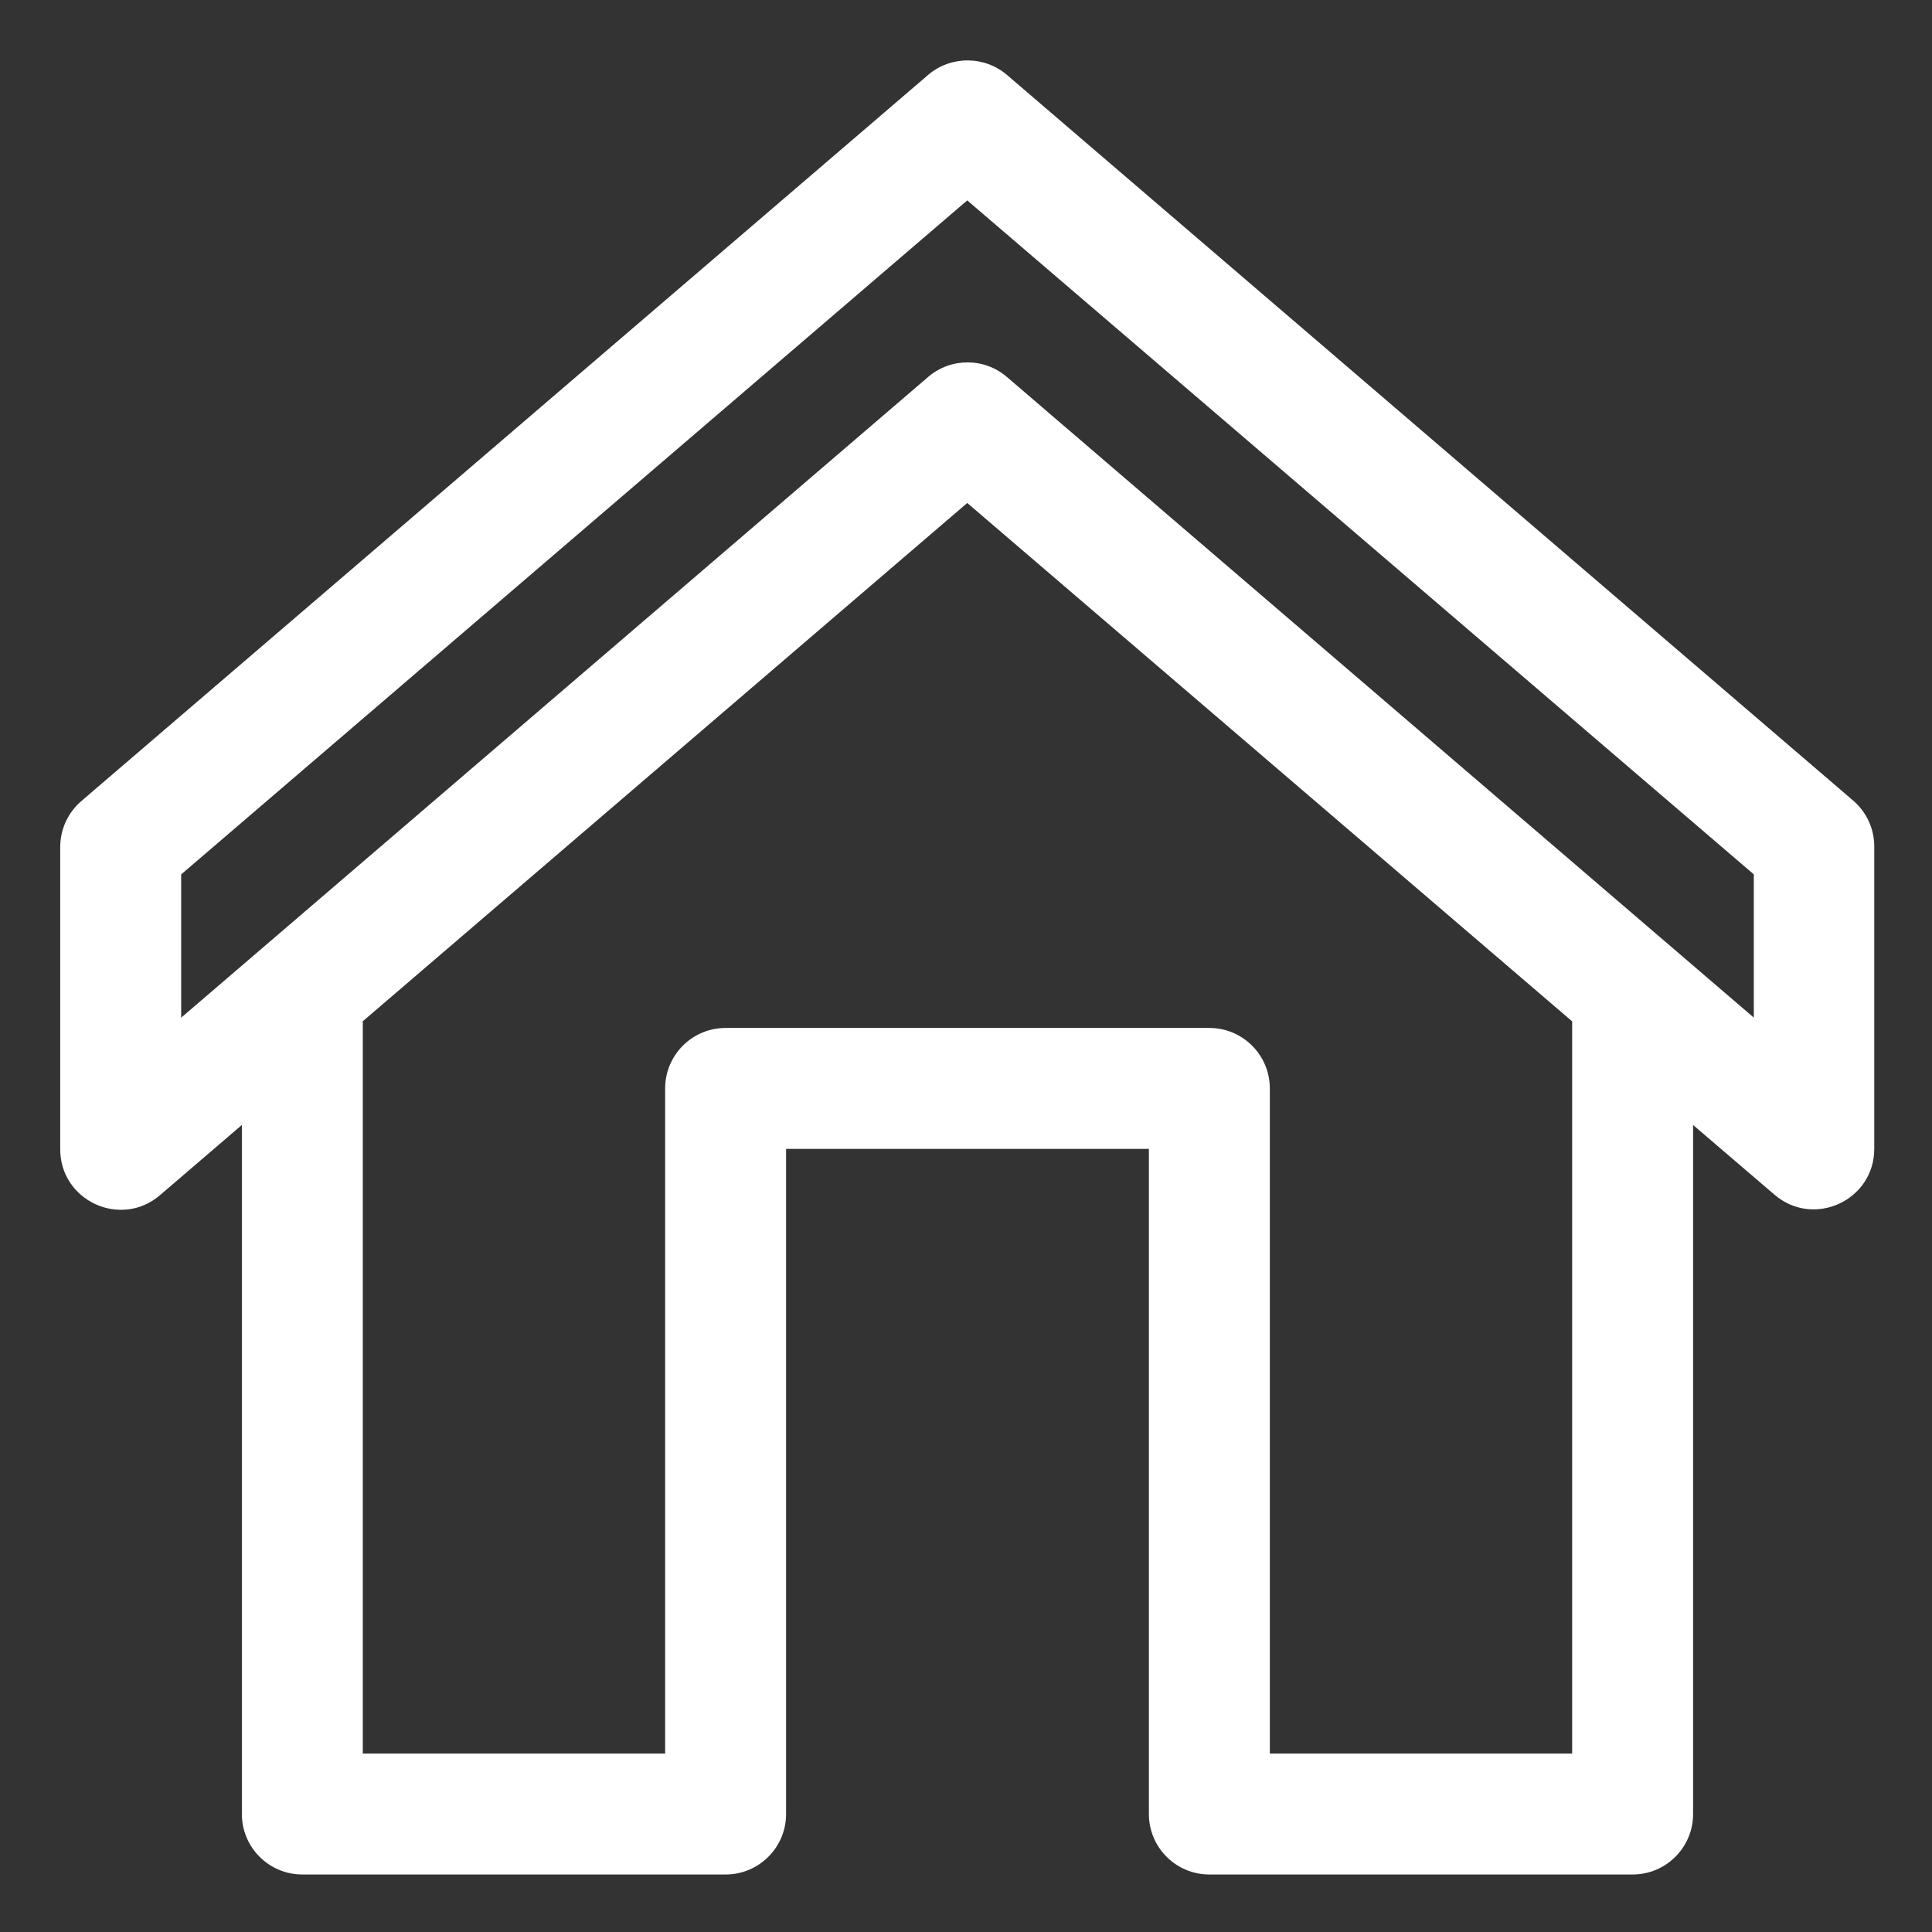 <?xml version="1.0" ?>
<svg height="32" id="svg8" version="1.1" viewBox="0 0 8.467 8.467" width="32"
  xmlns="http://www.w3.org/2000/svg"
  xmlns:cc="http://creativecommons.org/ns#"
  xmlns:dc="http://purl.org/dc/elements/1.1/"
  xmlns:inkscape="http://www.inkscape.org/namespaces/inkscape"
  xmlns:rdf="http://www.w3.org/1999/02/22-rdf-syntax-ns#"
  xmlns:sodipodi="http://sodipodi.sourceforge.net/DTD/sodipodi-0.dtd"
  xmlns:svg="http://www.w3.org/2000/svg">
  <rect x="0" y="0" width="8.467" height="8.467" fill="#333333" stroke="none"/>
  <defs id="defs2"/>
  <g id="layer1" transform="translate(0,-288.533)">
    <path d="M 15.348,1.24 1.352,13.242 C 1.127,13.432 0.997,13.71 0.996,14.004 V 19 c -0.005,0.859 1.005,1.324 1.654,0.762 L 4,18.604 V 30 c 5.52e-5,0.552 0.448,1 1,1 h 7 c 0.552,-5.5e-5 1,-0.448 1,-1 V 19 h 6 v 11 c 5.5e-5,0.552 0.448,1 1,1 h 7 c 0.552,-5.5e-5 1,-0.448 1,-1 V 18.605 l 1.35,1.156 C 29.999,20.312 30.995,19.851 30.996,19 v -4.996 c 0.002,-0.292 -0.125,-0.571 -0.346,-0.762 L 16.654,1.24 c -0.376,-0.322 -0.933,-0.32 -1.307,0 z m 0.648,2.074 13.008,11.146 v 2.369 L 16.654,6.236 c -0.375,-0.324 -0.931,-0.324 -1.307,0 L 2.996,16.83 v -2.369 z m 0,5.004 L 26,16.891 V 29 H 21 V 18 c -5.5e-5,-0.552 -0.448,-1 -1,-1 h -8 c -0.552,5.5e-5 -1,0.448 -1,1 V 29 H 6 V 16.889 Z" id="rect965" style="color:#000000;font-style:normal;font-variant:normal;font-weight:normal;font-stretch:normal;font-size:medium;line-height:normal;font-family:sans-serif;font-variant-ligatures:normal;font-variant-position:normal;font-variant-caps:normal;font-variant-numeric:normal;font-variant-alternates:normal;font-feature-settings:normal;text-indent:0;text-align:start;text-decoration:none;text-decoration-line:none;text-decoration-style:solid;text-decoration-color:#000000;letter-spacing:normal;word-spacing:normal;text-transform:none;writing-mode:lr-tb;direction:ltr;text-orientation:mixed;dominant-baseline:auto;baseline-shift:baseline;text-anchor:start;white-space:normal;shape-padding:0;clip-rule:nonzero;display:inline;overflow:visible;visibility:visible;opacity:1;isolation:auto;mix-blend-mode:normal;color-interpolation:sRGB;color-interpolation-filters:linearRGB;solid-color:#000000;solid-opacity:1;vector-effect:none;fill:white;fill-opacity:1;fill-rule:nonzero;stroke:none;stroke-width:2;stroke-linecap:round;stroke-linejoin:round;stroke-miterlimit:4;stroke-dasharray:none;stroke-dashoffset:0;stroke-opacity:1;paint-order:stroke fill markers;color-rendering:auto;image-rendering:auto;shape-rendering:auto;text-rendering:auto;enable-background:accumulate" transform="matrix(0.265,0,0,0.265,0,288.533)"/>
  </g>
</svg>